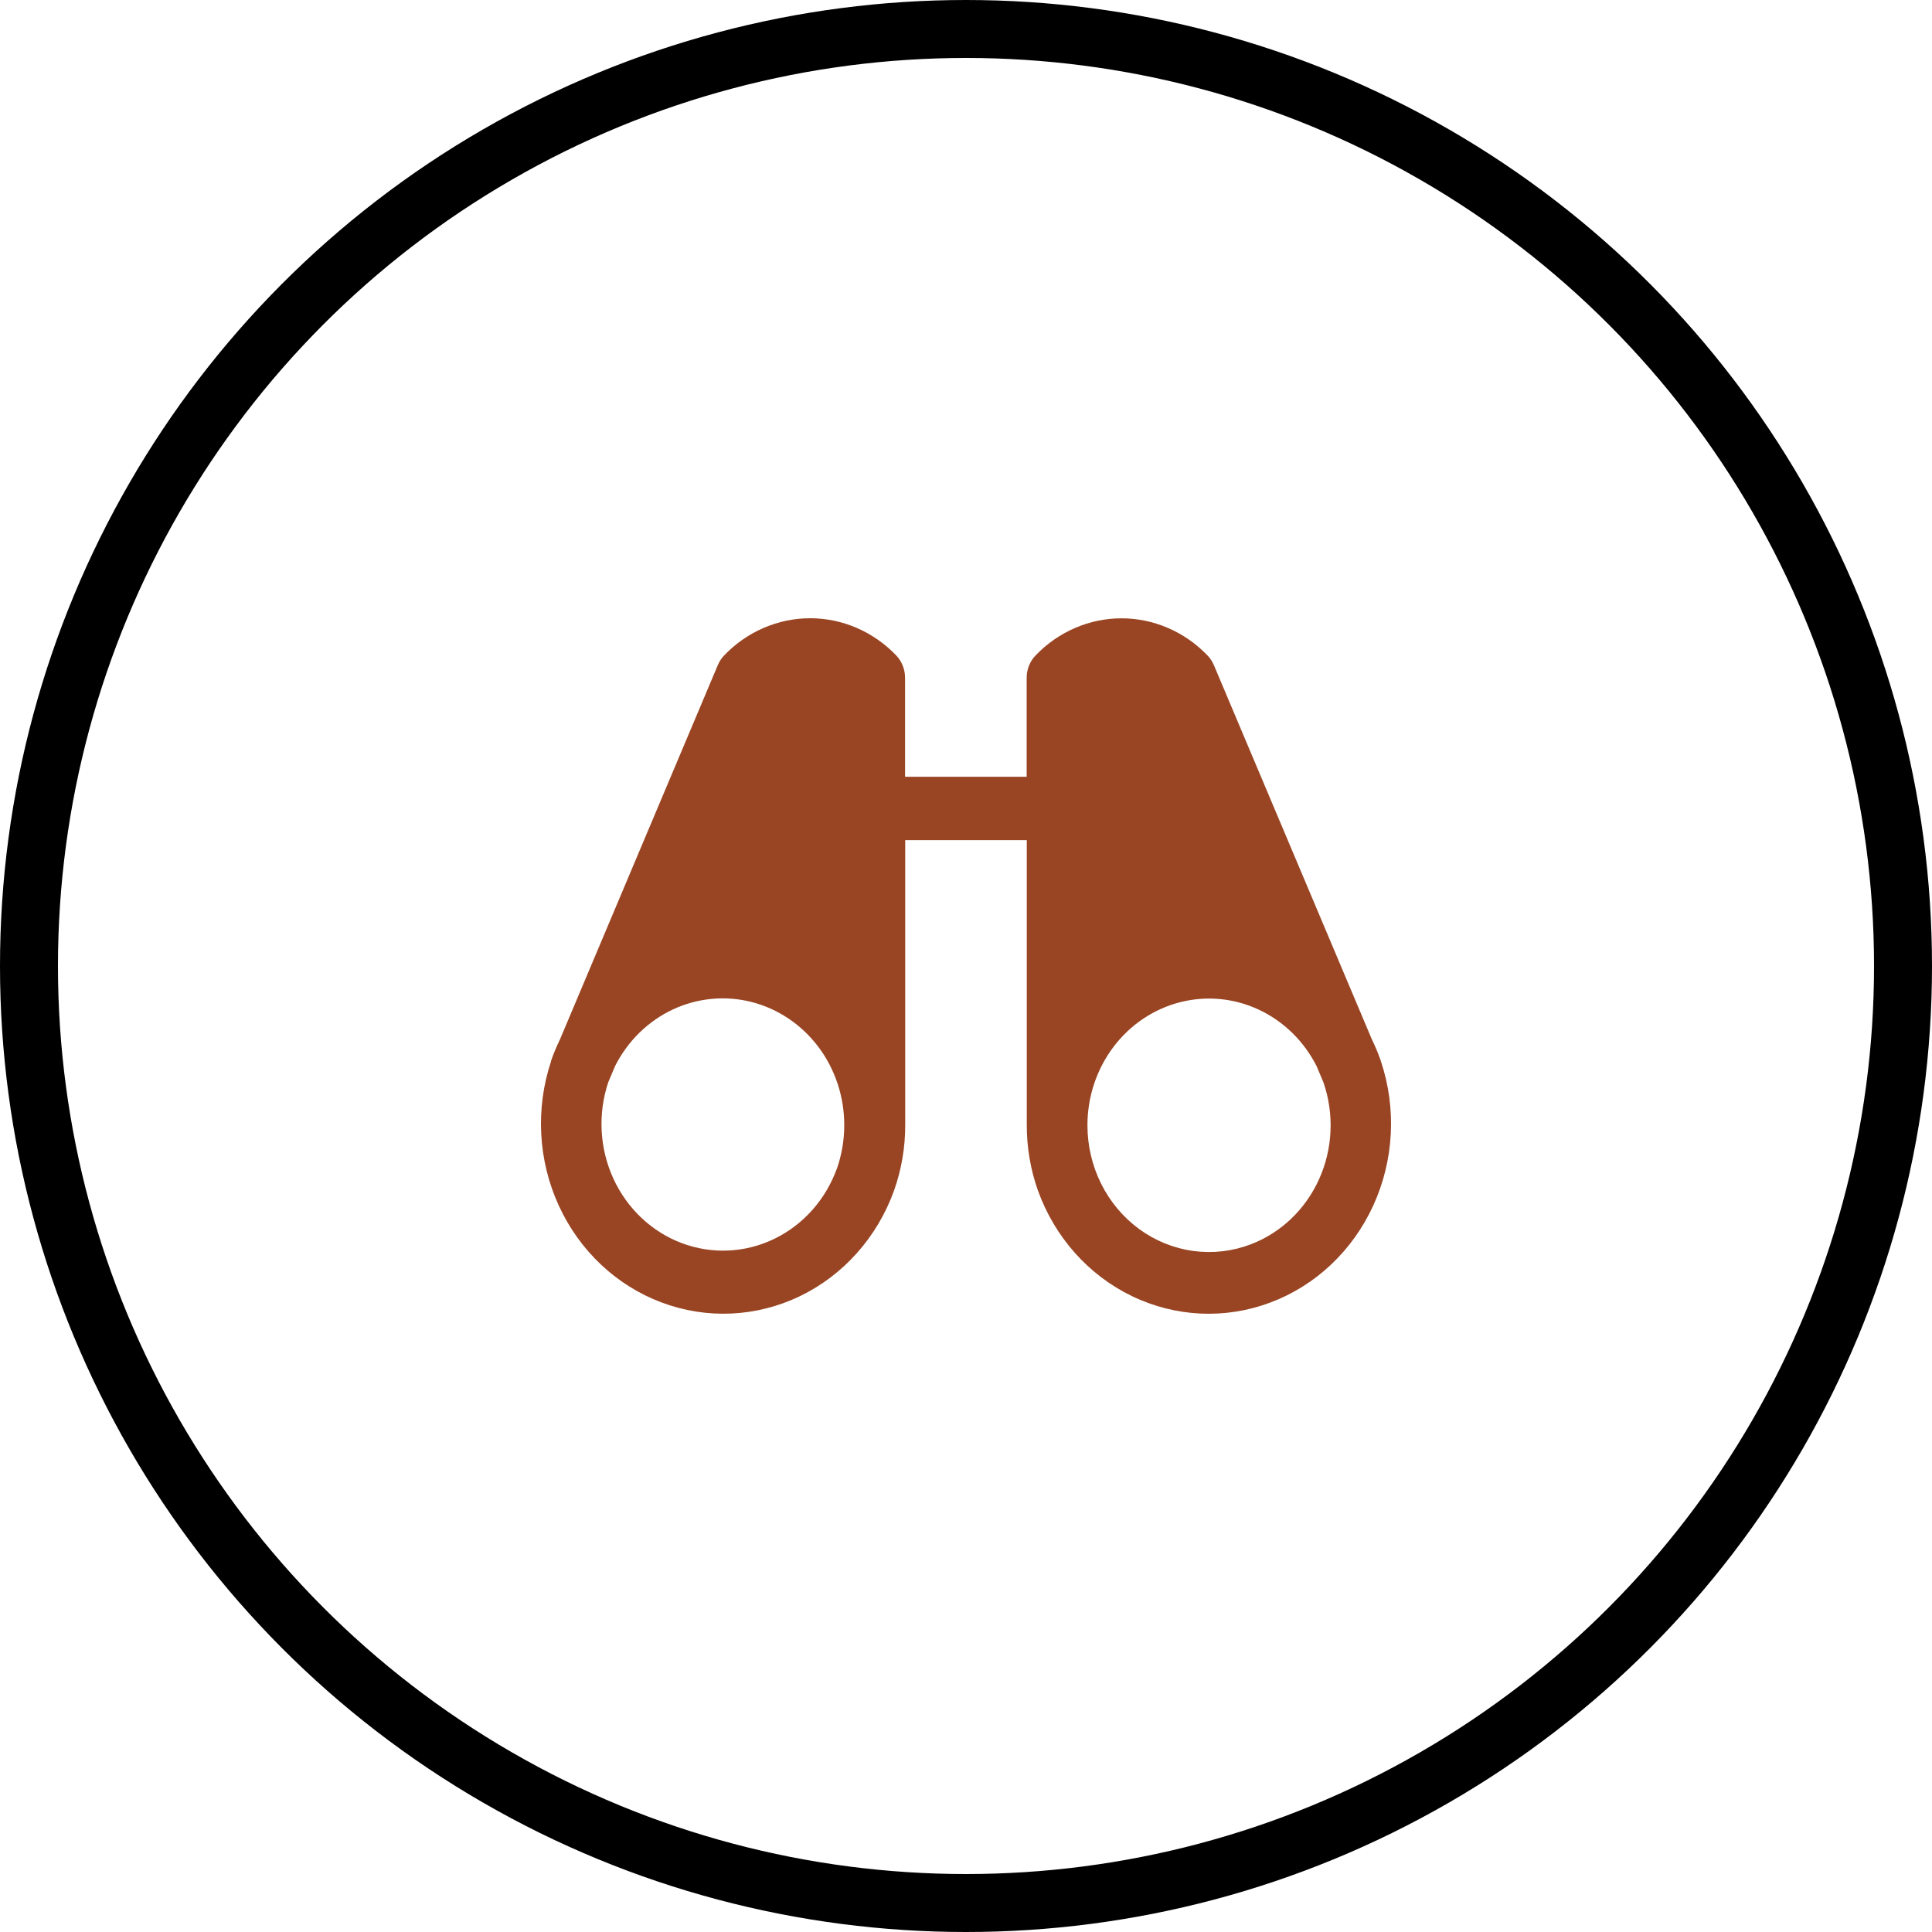 <svg width="50" height="50" viewBox="0 0 50 50" fill="none" xmlns="http://www.w3.org/2000/svg">
<circle cx="25" cy="25" r="24.25" stroke="black" stroke-width="1.5"/>
<path d="M35.736 27.471V27.461C35.735 27.453 35.733 27.446 35.73 27.438C35.664 27.253 35.589 27.071 35.502 26.895L31.415 17.213C31.375 17.12 31.32 17.035 31.25 16.963C30.958 16.658 30.611 16.417 30.229 16.252C29.848 16.087 29.438 16.002 29.025 16.002C28.612 16.002 28.202 16.087 27.821 16.252C27.439 16.417 27.092 16.658 26.8 16.963C26.653 17.116 26.57 17.324 26.57 17.541V20.103H23.423V17.541C23.423 17.433 23.402 17.326 23.363 17.227C23.323 17.127 23.266 17.037 23.193 16.961C22.9 16.656 22.553 16.415 22.172 16.25C21.79 16.085 21.381 16 20.967 16C20.554 16 20.145 16.085 19.763 16.25C19.381 16.415 19.034 16.656 18.742 16.961C18.673 17.033 18.617 17.118 18.578 17.211L14.494 26.895C14.408 27.071 14.332 27.253 14.267 27.438C14.264 27.445 14.261 27.453 14.26 27.46C14.26 27.46 14.26 27.468 14.26 27.471C13.854 28.694 13.926 30.035 14.462 31.202C14.998 32.37 15.953 33.27 17.122 33.708C18.29 34.147 19.577 34.087 20.704 33.544C21.831 33 22.706 32.015 23.141 30.803C23.333 30.258 23.43 29.683 23.427 29.103V21.742H26.573V29.104C26.57 29.683 26.667 30.259 26.859 30.804C27.294 32.016 28.169 33.001 29.296 33.544C30.423 34.088 31.71 34.148 32.878 33.709C34.047 33.271 35.002 32.371 35.538 31.203C36.074 30.036 36.147 28.695 35.74 27.472L35.736 27.471ZM21.66 30.238C21.369 31.046 20.785 31.702 20.033 32.064C19.282 32.426 18.424 32.465 17.645 32.172C16.867 31.88 16.23 31.279 15.873 30.5C15.517 29.722 15.469 28.828 15.74 28.013L15.918 27.59C16.245 26.942 16.771 26.427 17.411 26.126C18.052 25.826 18.771 25.758 19.453 25.932C20.136 26.107 20.742 26.515 21.177 27.09C21.611 27.666 21.848 28.377 21.849 29.109V29.121C21.849 29.503 21.785 29.883 21.66 30.242V30.238ZM32.371 32.203C31.896 32.384 31.385 32.443 30.883 32.375C30.381 32.307 29.901 32.113 29.486 31.811C29.071 31.508 28.732 31.105 28.498 30.637C28.265 30.169 28.142 29.649 28.143 29.121V29.11C28.145 28.378 28.383 27.668 28.817 27.093C29.252 26.518 29.859 26.111 30.541 25.937C31.223 25.763 31.941 25.831 32.582 26.132C33.222 26.432 33.748 26.947 34.075 27.595L34.253 28.018C34.532 28.833 34.492 29.731 34.139 30.514C33.787 31.298 33.151 31.905 32.371 32.203Z" fill="#994523"/>
</svg>
